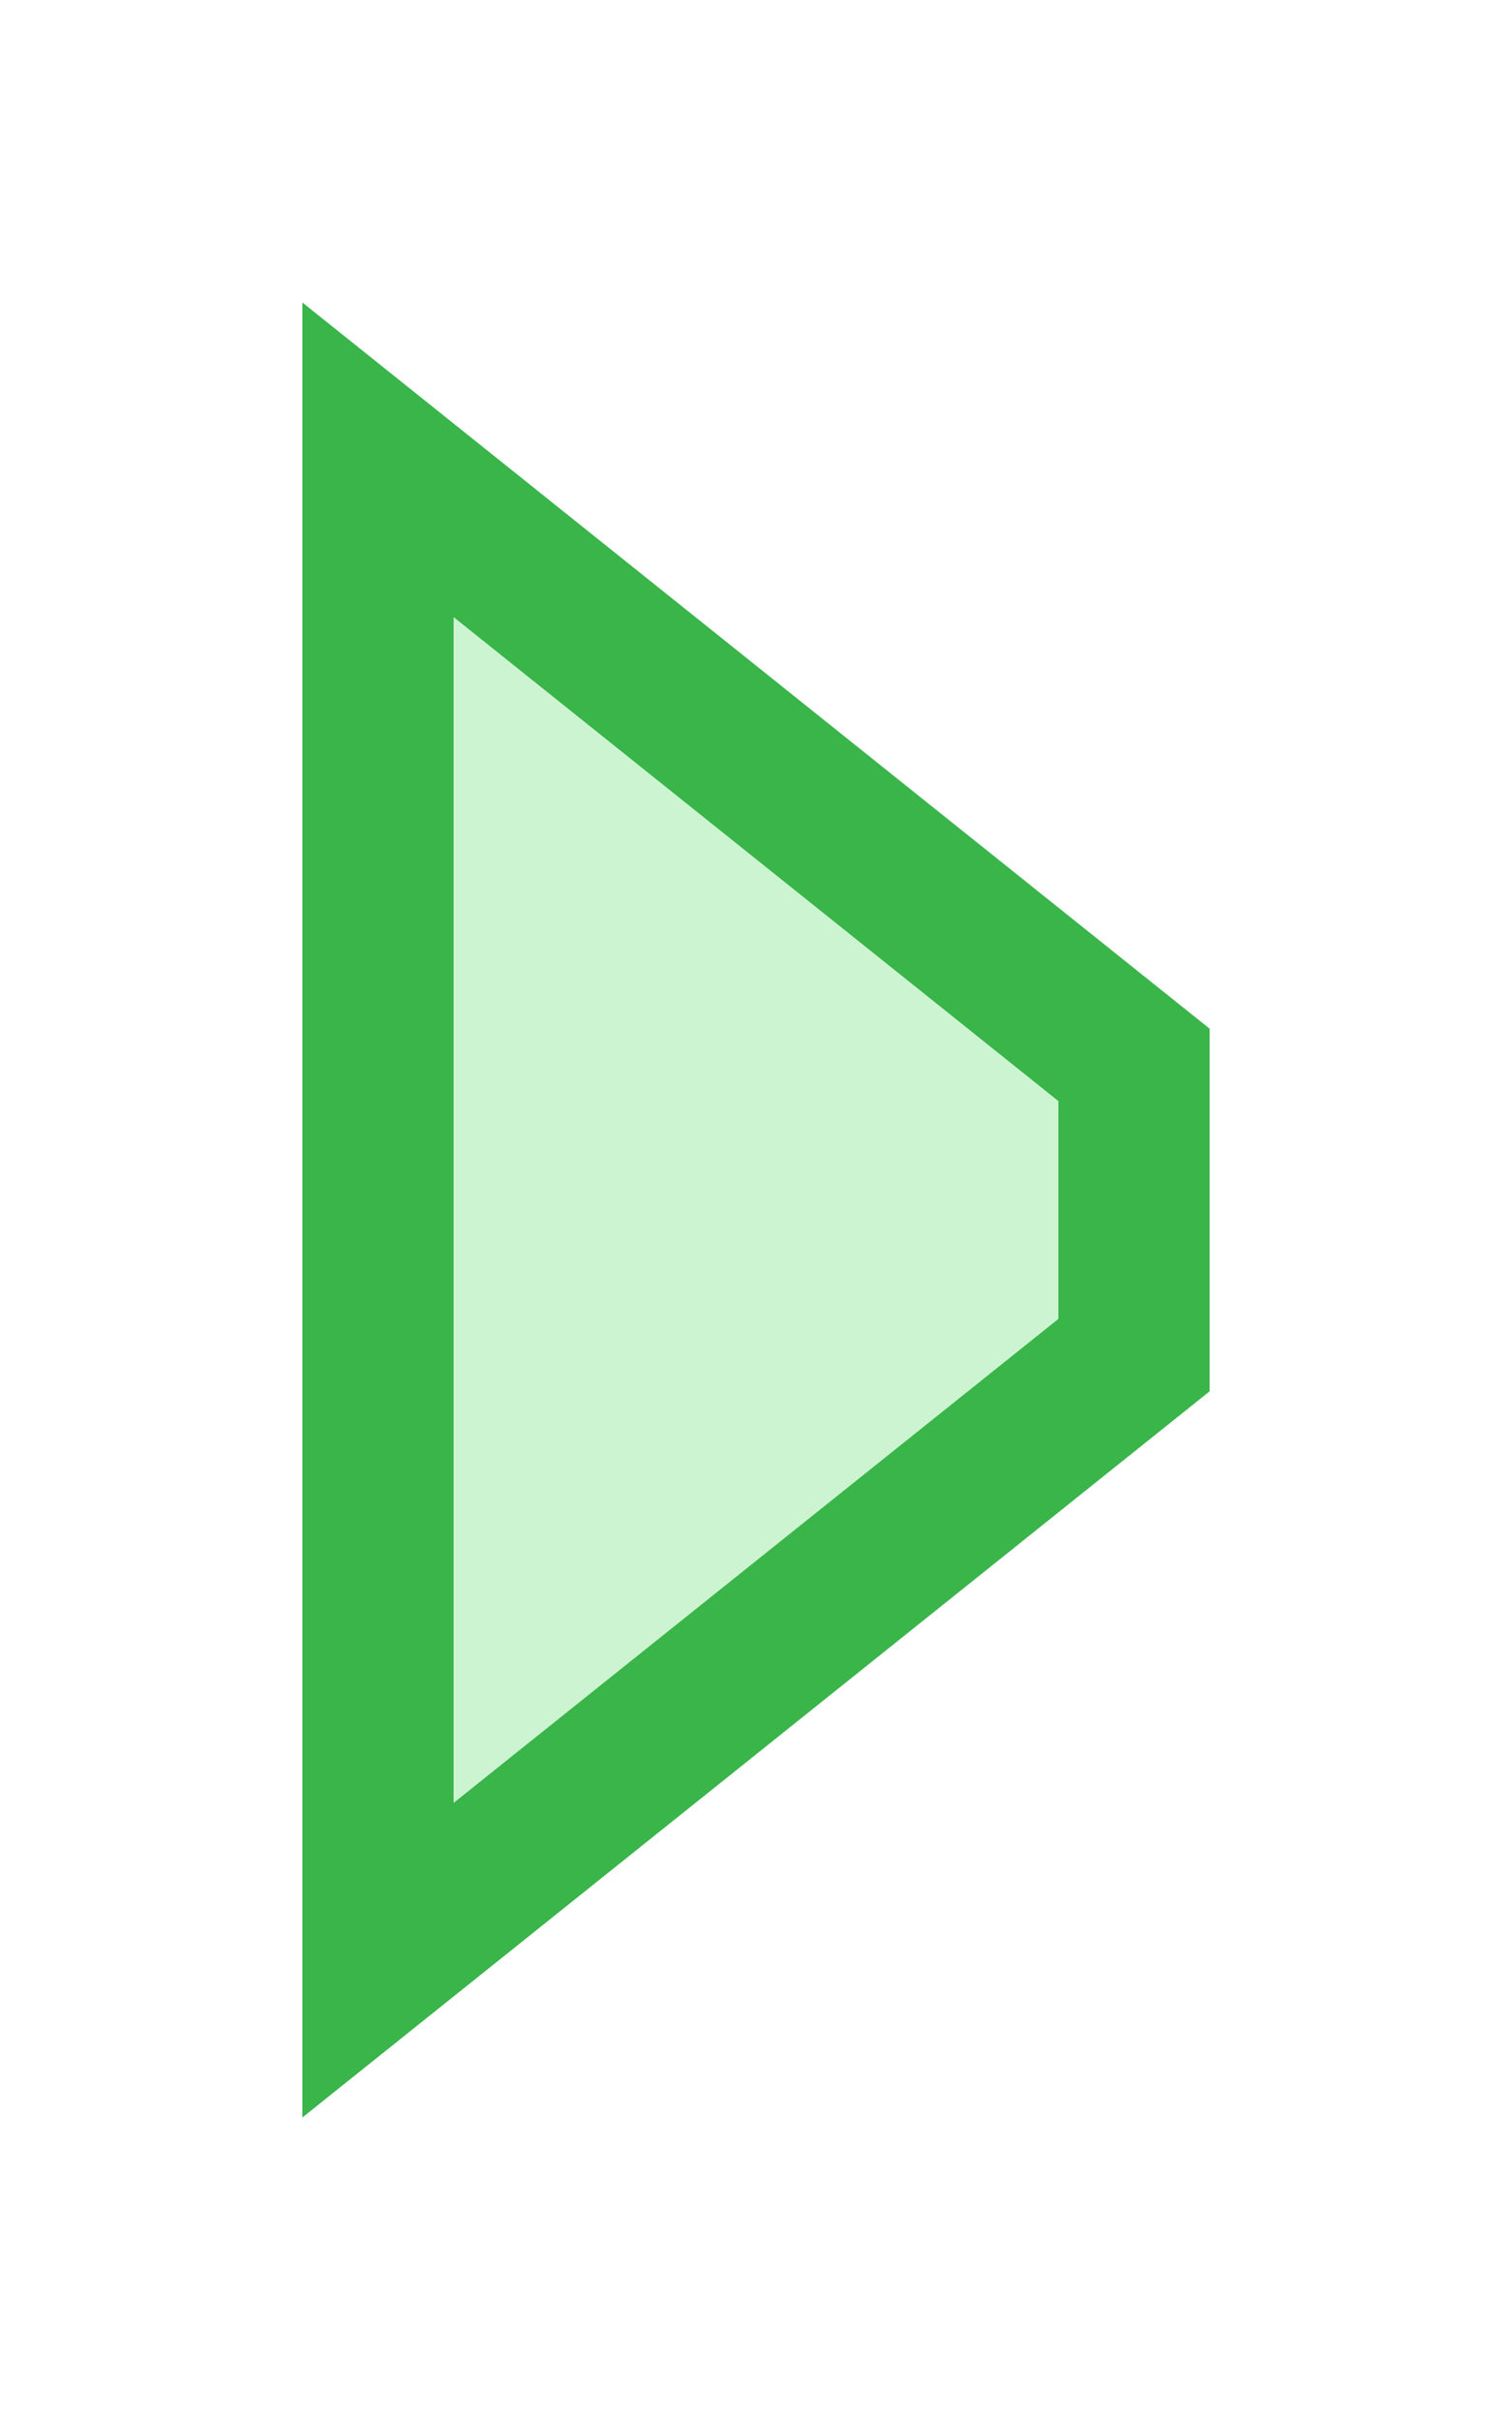 <?xml version="1.0" encoding="utf-8"?>
<!-- Generator: Adobe Illustrator 16.2.0, SVG Export Plug-In . SVG Version: 6.00 Build 0)  -->
<!DOCTYPE svg PUBLIC "-//W3C//DTD SVG 1.1//EN" "http://www.w3.org/Graphics/SVG/1.1/DTD/svg11.dtd">
<svg version="1.1" id="Слой_2" xmlns="http://www.w3.org/2000/svg" xmlns:xlink="http://www.w3.org/1999/xlink" x="0px" y="0px"
	 width="10px" height="16px" viewBox="0 0 10 16" enable-background="new 0 0 10 16" xml:space="preserve">
<path fill="#39B54A" d="M2,2v12l6-4.801V6.801L2,2z M7,8.719l-4,3.2V4.081L7,7.281V8.719z"/>
<polyline fill="#CCF4D1" points="3,4.081 7,7.281 7,8.719 3,11.919 3,4.081 "/>
</svg>
